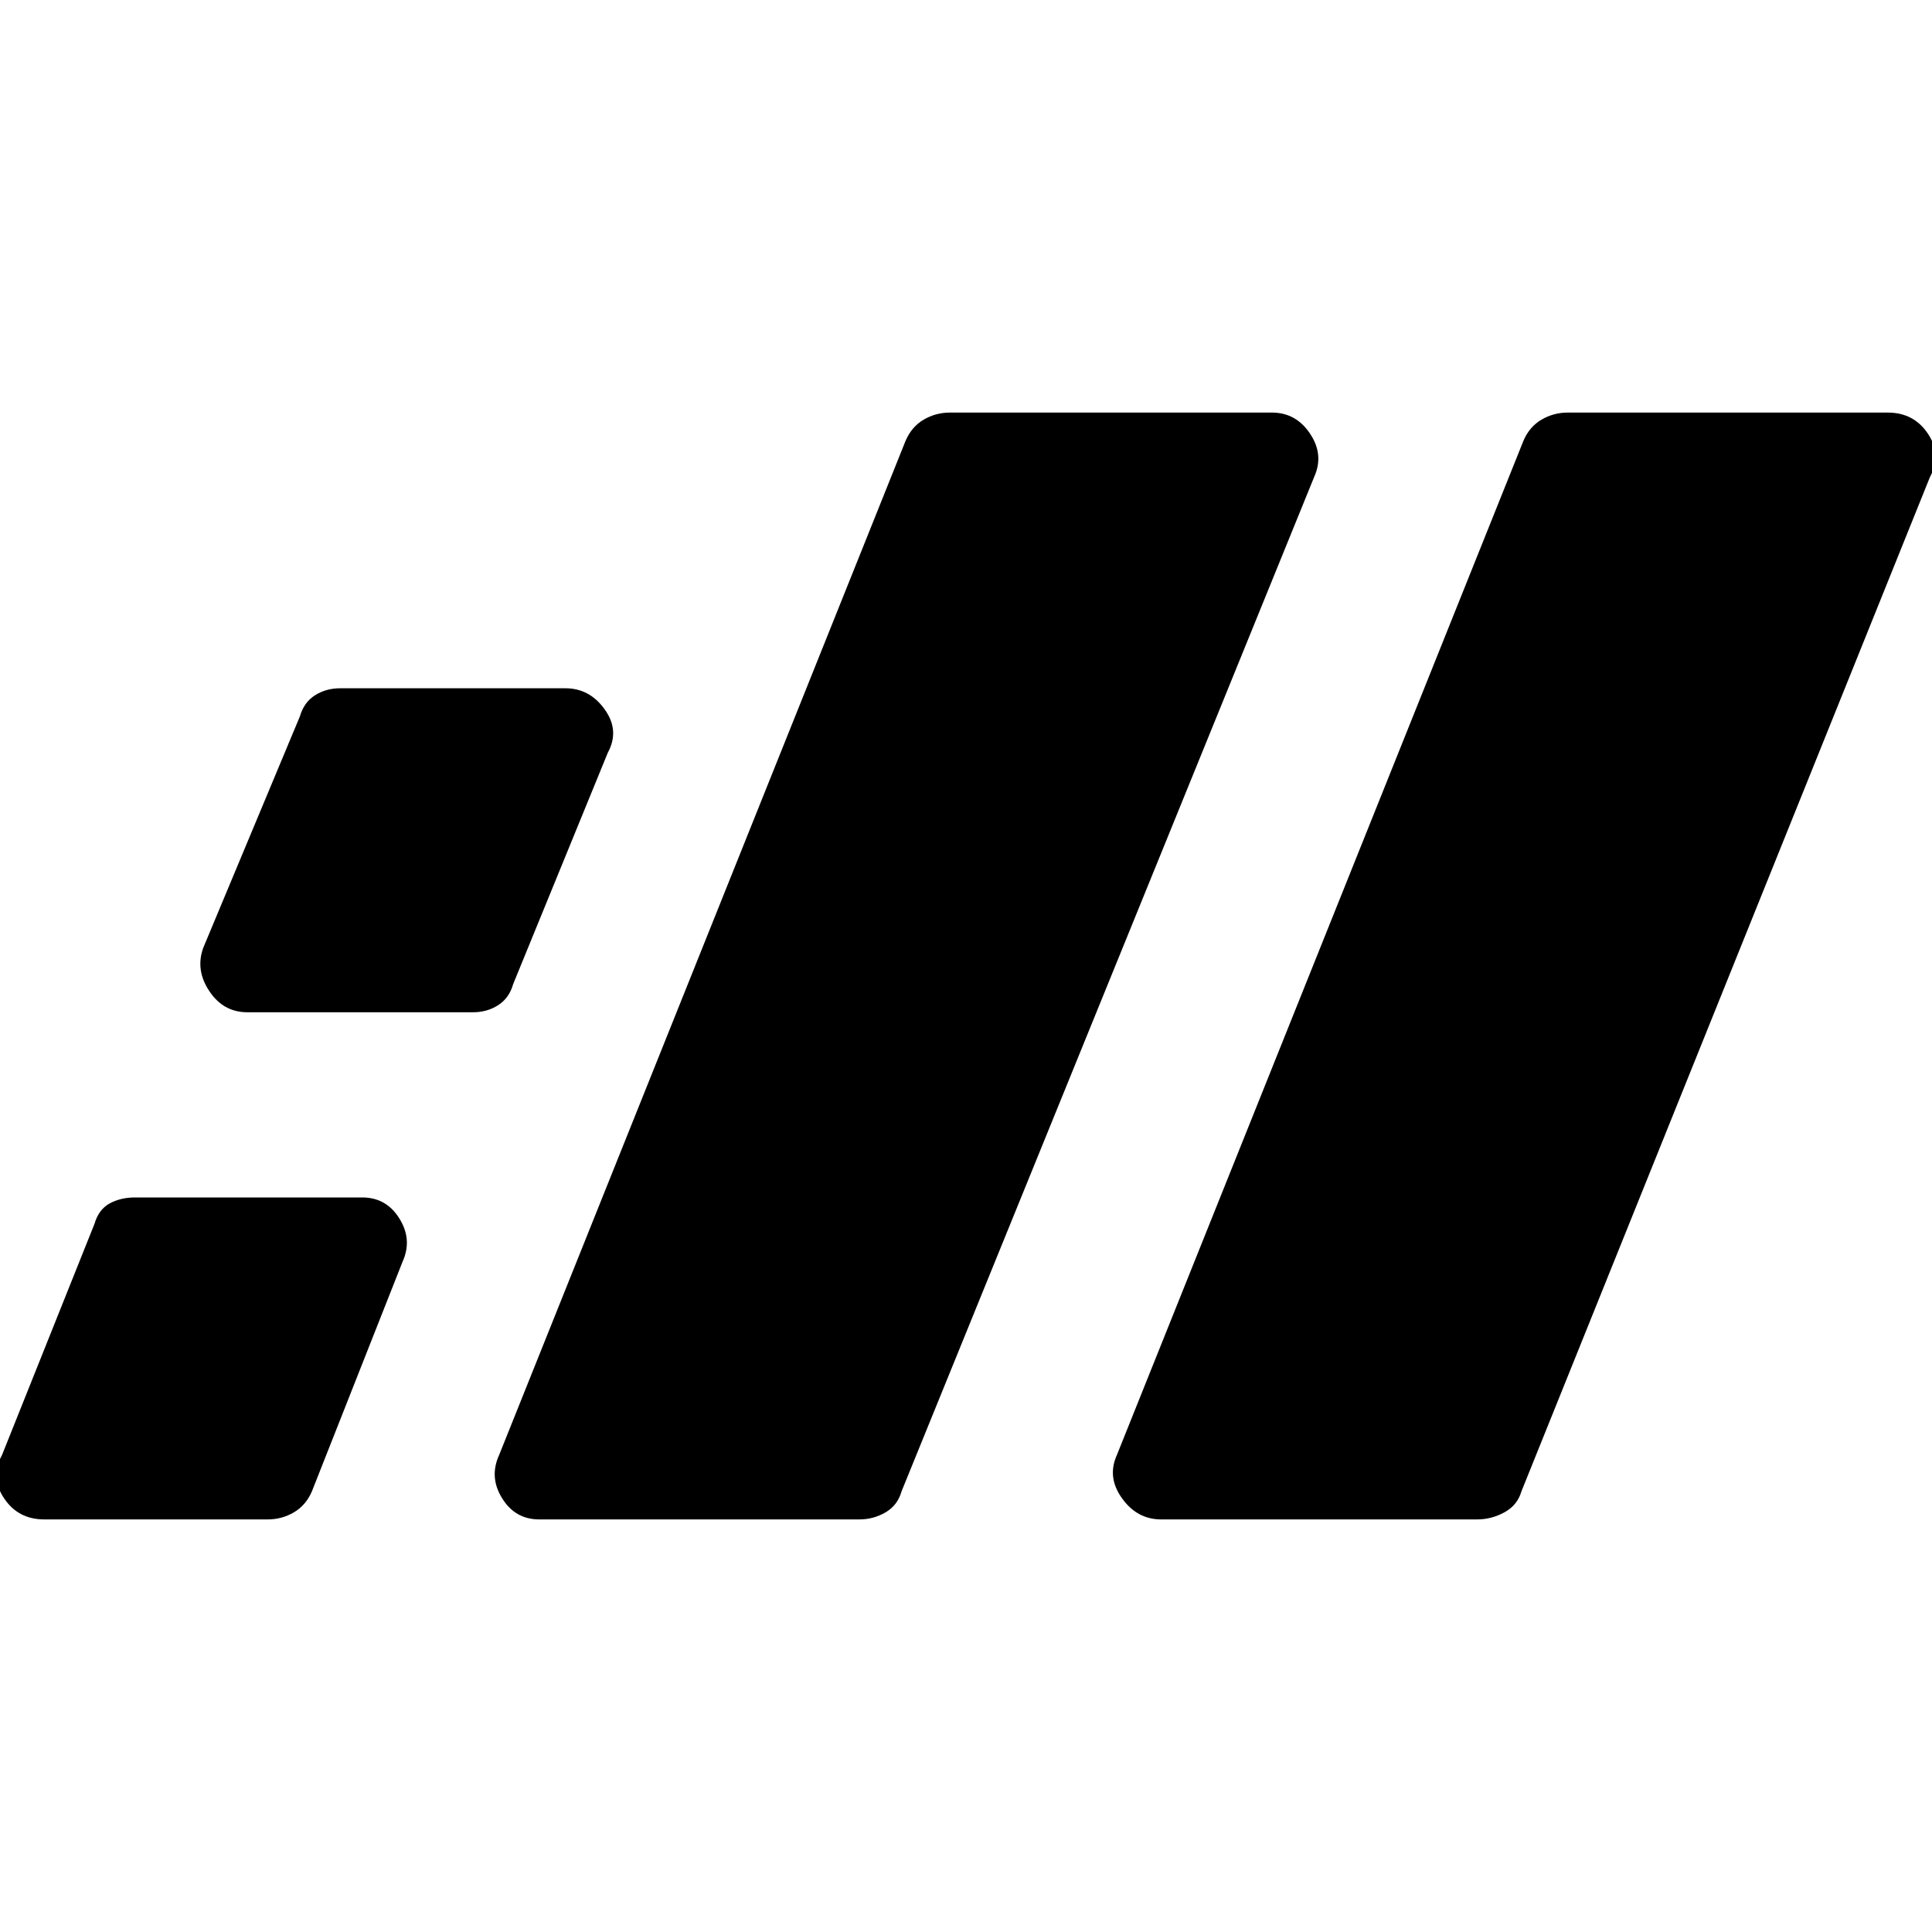 <svg xmlns="http://www.w3.org/2000/svg" height="20" width="20"><path d="M12.021 15.729Q11.771 15.729 11.615 15.51Q11.458 15.292 11.562 15.062L15.771 4.562Q15.833 4.417 15.958 4.344Q16.083 4.271 16.229 4.271H19.542Q19.812 4.271 19.958 4.49Q20.104 4.708 19.979 4.938L15.75 15.438Q15.708 15.583 15.573 15.656Q15.438 15.729 15.292 15.729ZM5.583 15.729Q5.333 15.729 5.198 15.51Q5.062 15.292 5.167 15.062L9.375 4.562Q9.438 4.417 9.562 4.344Q9.688 4.271 9.833 4.271H13.167Q13.417 4.271 13.562 4.49Q13.708 4.708 13.604 4.938L9.333 15.438Q9.292 15.583 9.167 15.656Q9.042 15.729 8.896 15.729ZM2.562 10.479Q2.312 10.479 2.167 10.26Q2.021 10.042 2.104 9.812L3.104 7.417Q3.146 7.271 3.26 7.198Q3.375 7.125 3.521 7.125H5.854Q6.104 7.125 6.26 7.344Q6.417 7.562 6.292 7.792L5.312 10.188Q5.271 10.333 5.156 10.406Q5.042 10.479 4.896 10.479ZM0.458 15.729Q0.188 15.729 0.042 15.51Q-0.104 15.292 0.021 15.062L0.979 12.667Q1.021 12.521 1.135 12.458Q1.25 12.396 1.396 12.396H3.75Q4 12.396 4.135 12.615Q4.271 12.833 4.167 13.062L3.229 15.438Q3.167 15.583 3.042 15.656Q2.917 15.729 2.771 15.729Z"/></svg>